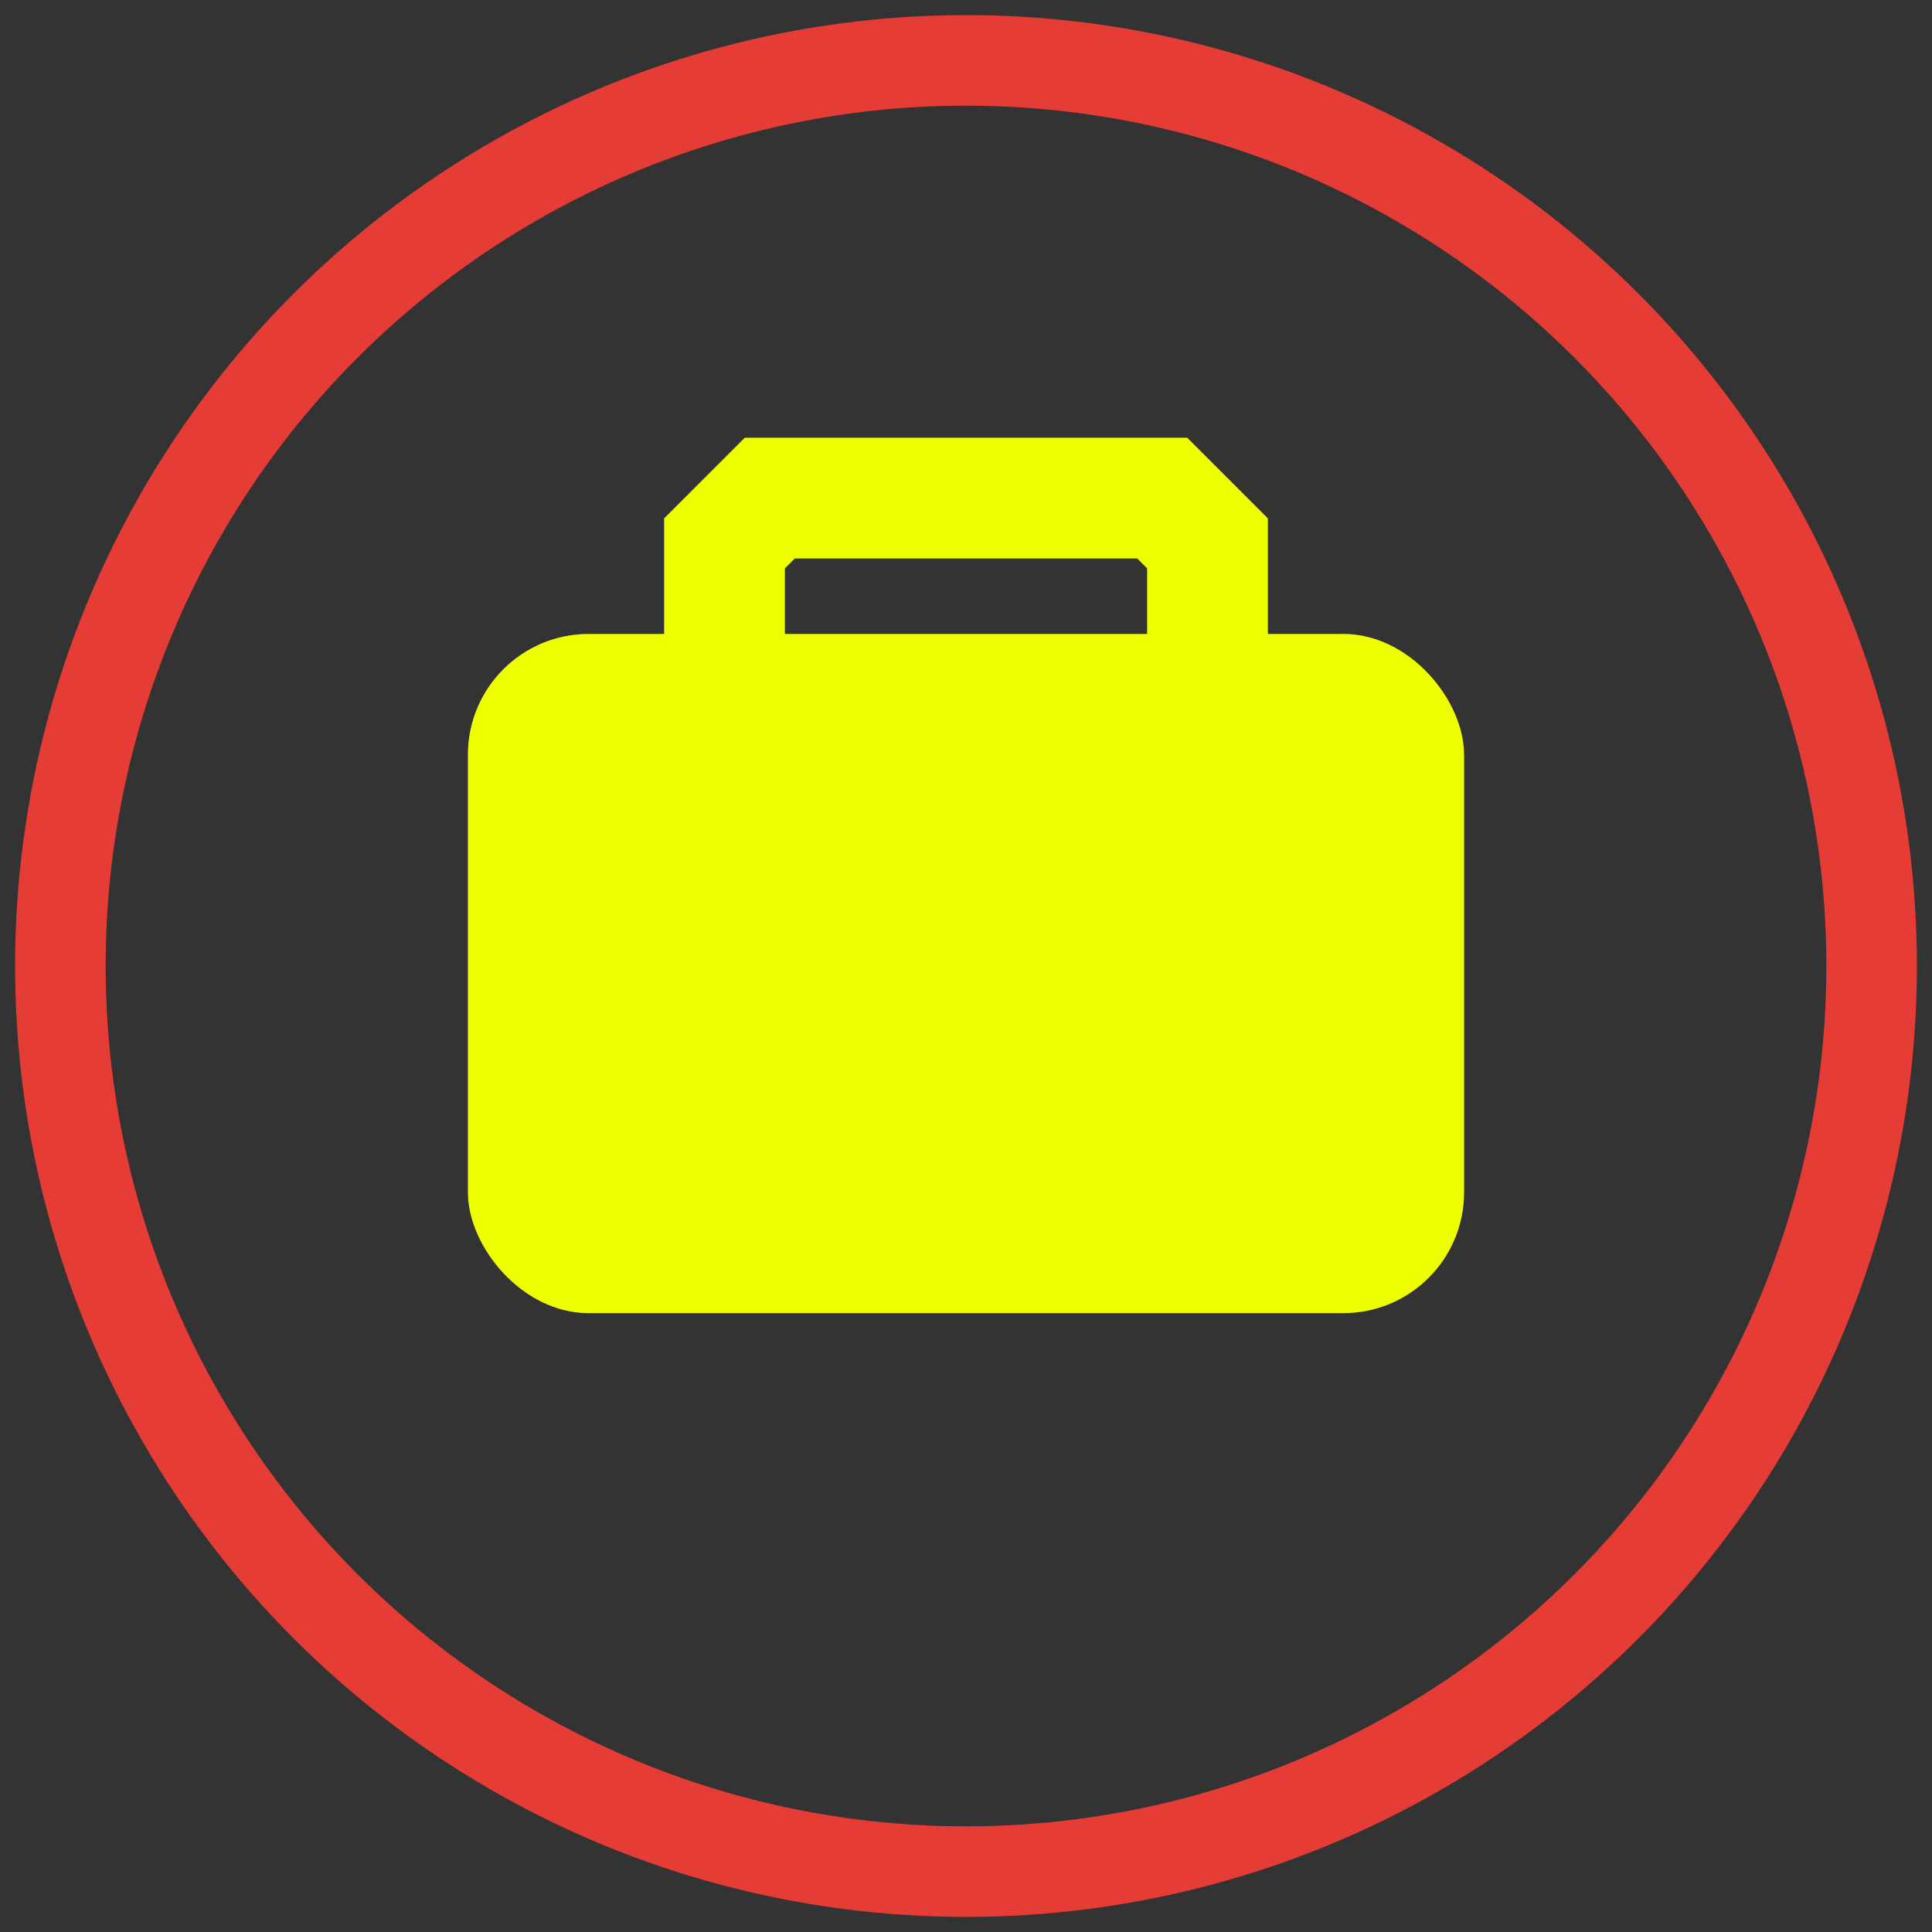 <?xml version="1.0" encoding="UTF-8" standalone="yes"?>
<svg viewBox="0 0 128 128" width="128px" height="128px" version="1.0" state='normal' xmlns="http://www.w3.org/2000/svg" xmlns:xlink="http://www.w3.org/1999/xlink">
    <rect x="0" y="0" width="128" height="128" fill="#333333" stroke="none"/>
    <circle cx="64" cy="64" r="60" stroke="#e53c35" stroke-width="6" fill="none" />
	<rect x="31" y="42" width="66" height="45" rx="8" fill="#eeff00" />
	<polyline stroke-width='8' fill="none" stroke="#eeff00" 
	points="48,48 48,36 51,33 77,33 80,36 80,48" />
</svg>